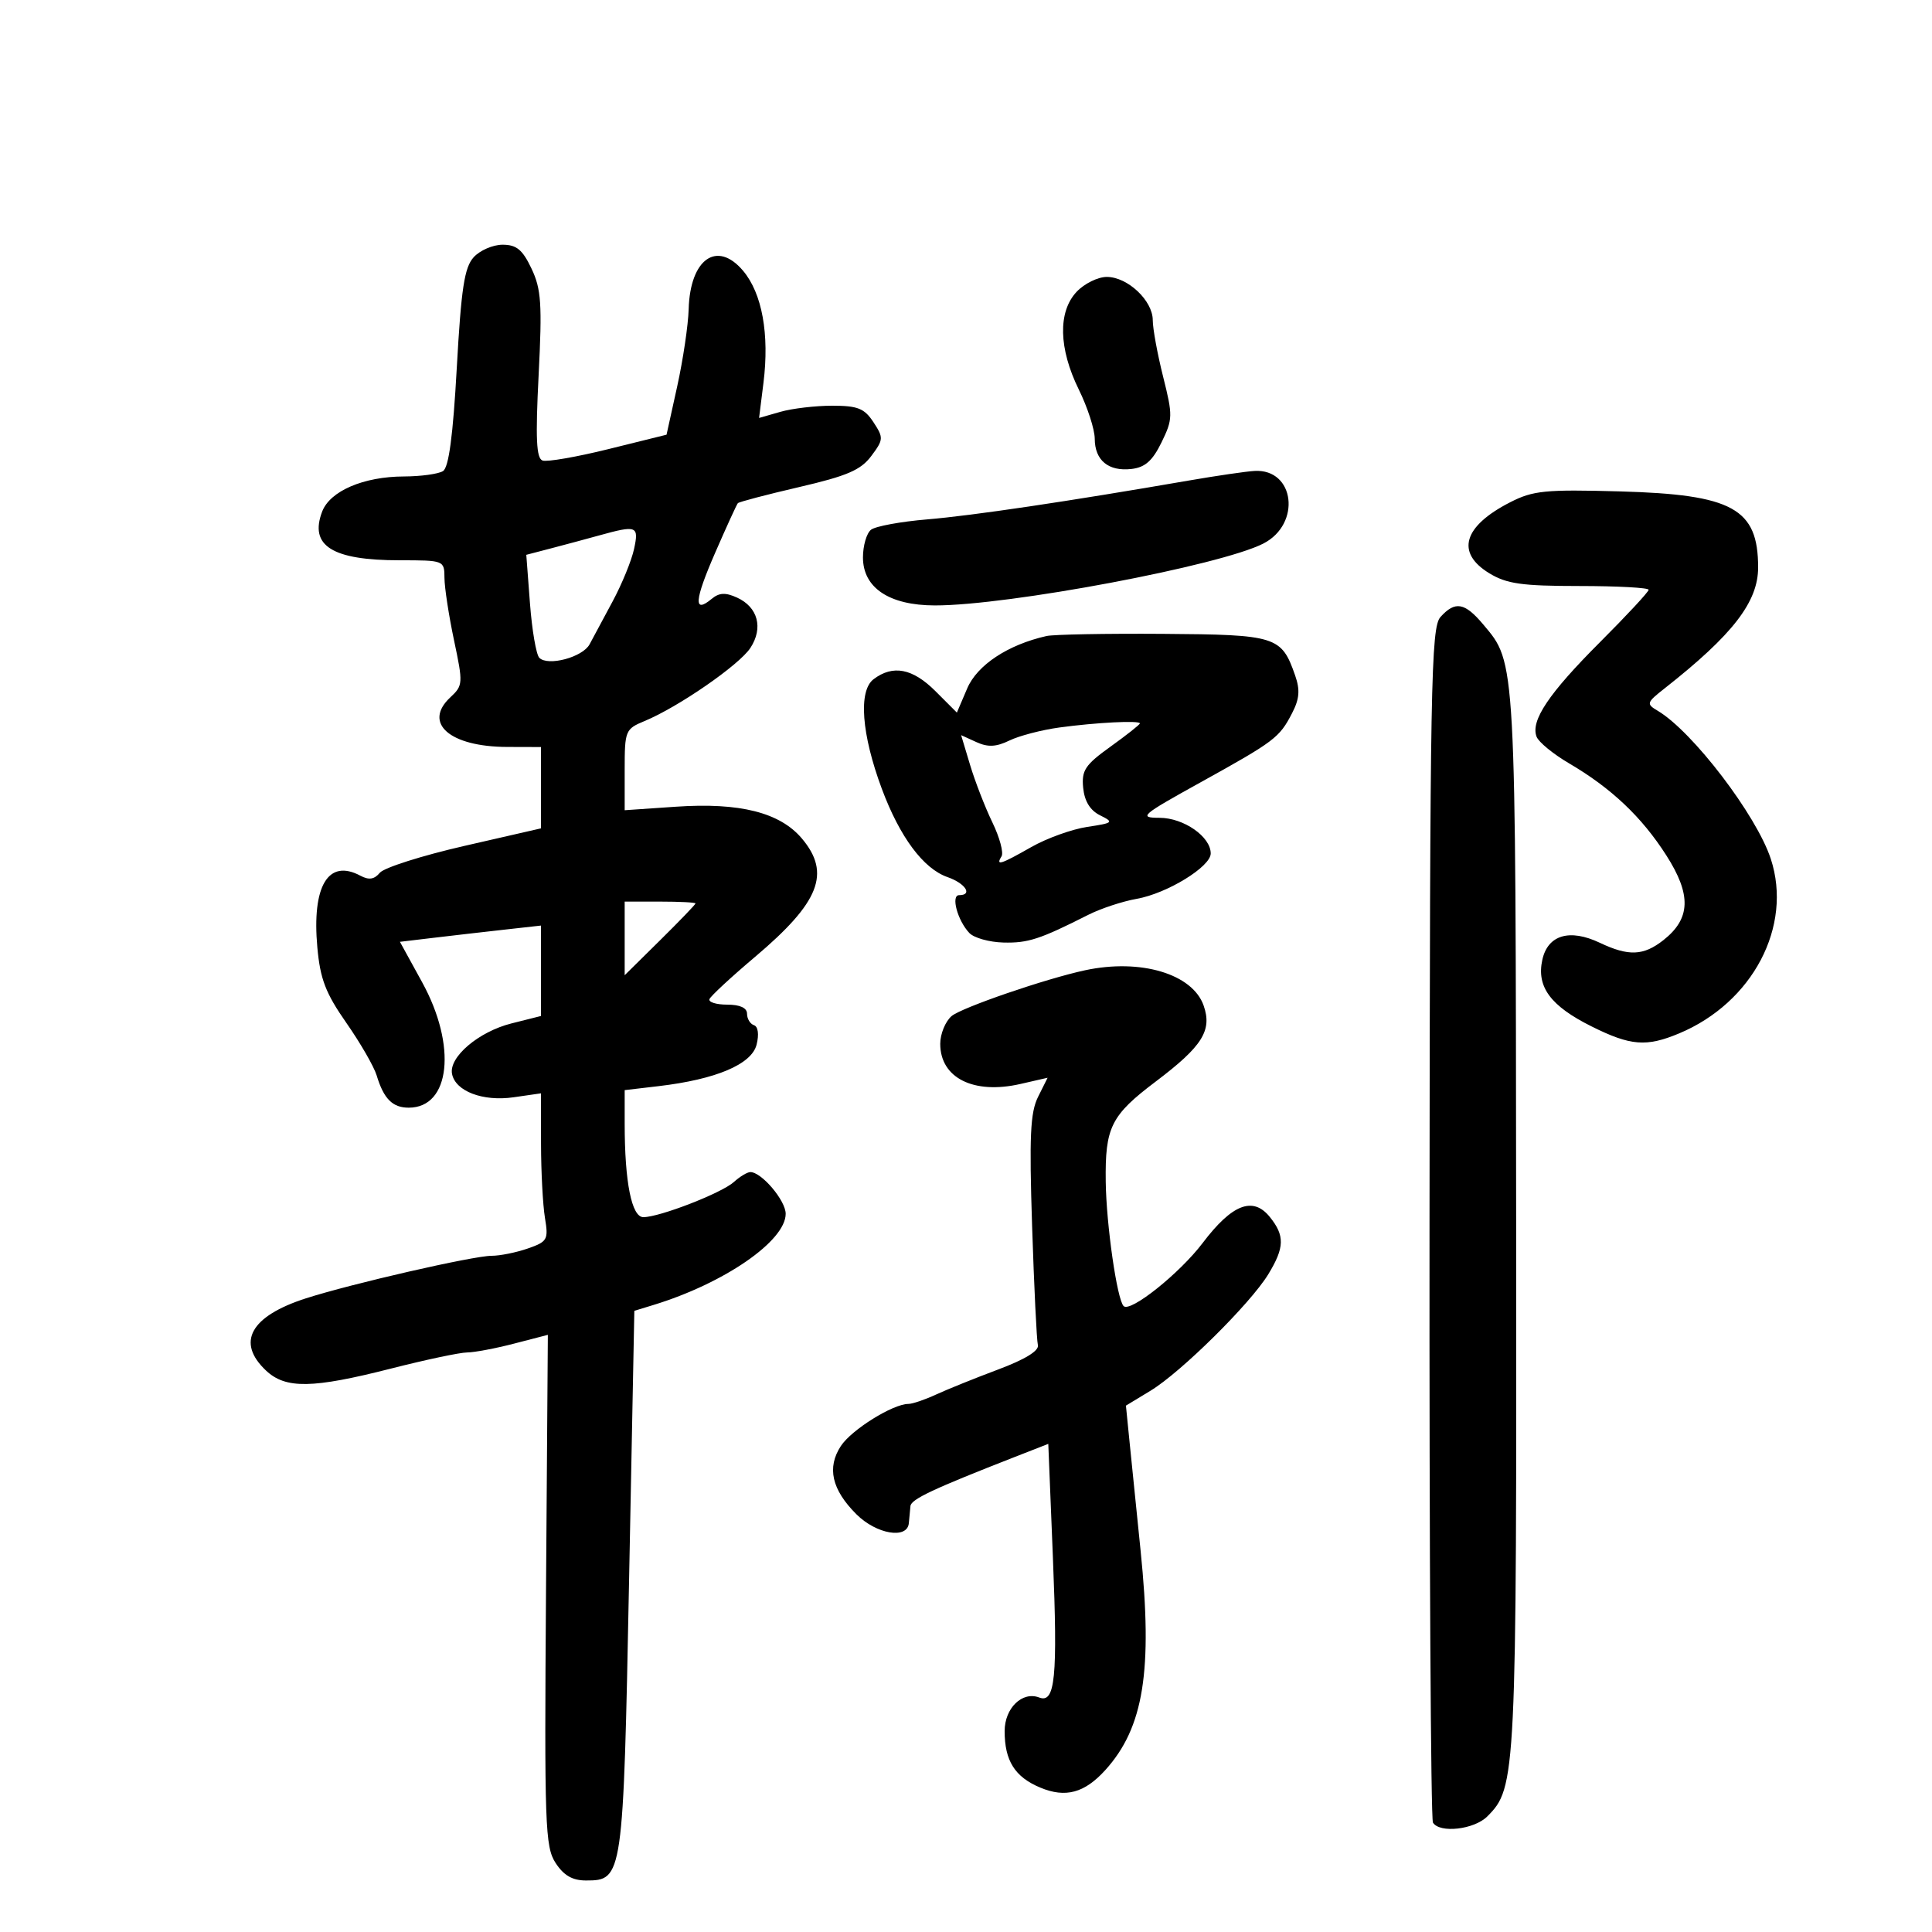 <svg xmlns="http://www.w3.org/2000/svg" width="300" height="300" viewBox="0 0 300 300" version="1.1">
	<path d="M 73.543 39.952 C 72.111 41.535, 71.616 44.786, 70.929 57.118 C 70.342 67.677, 69.687 72.582, 68.791 73.150 C 68.081 73.601, 65.348 73.976, 62.718 73.985 C 56.448 74.005, 51.238 76.245, 50.022 79.443 C 48.003 84.753, 51.579 87, 62.047 87 C 68.961 87, 69 87.015, 69.017 89.750 C 69.027 91.263, 69.696 95.622, 70.504 99.438 C 71.920 106.122, 71.900 106.445, 69.931 108.279 C 65.631 112.285, 69.837 115.960, 78.750 115.985 L 84 116 84 122.314 L 84 128.628 72.087 131.357 C 65.534 132.858, 59.637 134.732, 58.982 135.522 C 58.121 136.559, 57.282 136.686, 55.961 135.979 C 50.966 133.306, 48.411 137.563, 49.277 147.117 C 49.723 152.038, 50.562 154.219, 53.781 158.832 C 55.956 161.949, 58.076 165.625, 58.491 167 C 59.585 170.628, 60.951 172, 63.467 172 C 69.940 172, 70.968 162.384, 65.550 152.524 L 62.100 146.245 67.300 145.625 C 70.160 145.284, 75.088 144.716, 78.250 144.364 L 84 143.722 84 150.742 L 84 157.763 79.420 158.916 C 74.327 160.198, 69.687 164.136, 70.190 166.748 C 70.710 169.448, 74.977 171.072, 79.750 170.385 L 84 169.773 84.011 177.636 C 84.017 181.961, 84.291 187.126, 84.620 189.114 C 85.180 192.500, 85.011 192.800, 81.960 193.864 C 80.168 194.489, 77.634 195, 76.329 195 C 73.490 195, 54.536 199.343, 47.500 201.607 C 38.879 204.380, 36.642 208.436, 41.314 212.826 C 44.360 215.687, 48.513 215.619, 60.722 212.509 C 66.100 211.139, 71.414 210.014, 72.532 210.009 C 73.650 210.004, 76.928 209.387, 79.817 208.637 L 85.070 207.275 84.785 246.919 C 84.522 283.469, 84.638 286.775, 86.273 289.281 C 87.541 291.226, 88.887 292, 91 292 C 96.722 292, 96.780 291.596, 97.680 245.522 L 98.500 203.545 101.500 202.625 C 112.487 199.258, 122 192.692, 122 188.478 C 122 186.418, 118.259 182, 116.514 182 C 116.043 182, 114.892 182.693, 113.956 183.540 C 112.058 185.258, 102.425 189, 99.900 189 C 98.085 189, 97 183.575, 97 174.498 L 97 169.275 102.267 168.656 C 111.186 167.608, 116.716 165.266, 117.483 162.213 C 117.882 160.624, 117.717 159.406, 117.075 159.192 C 116.484 158.995, 116 158.196, 116 157.417 C 116 156.501, 114.910 156, 112.917 156 C 111.221 156, 109.983 155.613, 110.167 155.140 C 110.350 154.667, 113.543 151.709, 117.262 148.567 C 127.264 140.117, 129.054 135.595, 124.527 130.214 C 121.120 126.165, 114.876 124.586, 104.963 125.265 L 97 125.811 97 119.527 C 97 113.446, 97.100 113.201, 100.091 111.962 C 105.329 109.793, 114.783 103.261, 116.518 100.613 C 118.553 97.507, 117.695 94.274, 114.443 92.792 C 112.647 91.974, 111.676 92.024, 110.505 92.995 C 107.658 95.358, 107.818 93.251, 111.047 85.841 C 112.806 81.803, 114.393 78.335, 114.573 78.133 C 114.754 77.931, 119.037 76.806, 124.093 75.632 C 131.548 73.902, 133.664 72.991, 135.295 70.807 C 137.200 68.256, 137.217 67.981, 135.629 65.557 C 134.223 63.410, 133.194 63, 129.220 63 C 126.617 63, 122.998 63.427, 121.178 63.949 L 117.869 64.898 118.549 59.455 C 119.493 51.898, 118.344 45.562, 115.392 42.054 C 111.351 37.251, 107.157 40.200, 106.936 48 C 106.866 50.475, 106.064 55.875, 105.154 60 L 103.500 67.500 94.500 69.731 C 89.550 70.958, 84.935 71.758, 84.245 71.510 C 83.279 71.163, 83.139 68.093, 83.638 58.233 C 84.198 47.178, 84.045 44.897, 82.530 41.704 C 81.135 38.765, 80.208 38, 78.041 38 C 76.539 38, 74.515 38.878, 73.543 39.952 M 167.174 45.314 C 164.253 48.424, 164.383 54.119, 167.522 60.500 C 168.875 63.250, 169.986 66.682, 169.991 68.128 C 170.003 71.486, 172.121 73.231, 175.690 72.822 C 177.804 72.580, 178.960 71.558, 180.358 68.696 C 182.116 65.097, 182.130 64.549, 180.608 58.491 C 179.724 54.970, 179 51.022, 179 49.719 C 179 46.675, 175.095 43, 171.860 43 C 170.479 43, 168.370 44.042, 167.174 45.314 M 184.500 74.634 C 165.829 77.863, 151.014 80.063, 144 80.648 C 139.875 80.991, 135.938 81.716, 135.250 82.259 C 134.563 82.801, 134 84.734, 134 86.554 C 134 91.273, 138.075 93.997, 145.154 94.010 C 156.561 94.031, 189.515 87.824, 196.179 84.399 C 202.088 81.362, 201.055 72.789, 194.821 73.125 C 193.545 73.194, 188.900 73.873, 184.500 74.634 M 234.500 77.991 C 227.220 81.715, 226.011 85.817, 231.250 89.011 C 233.956 90.661, 236.298 90.993, 245.250 90.996 C 251.162 90.998, 256 91.261, 256 91.581 C 256 91.900, 252.610 95.551, 248.467 99.694 C 240.483 107.678, 237.644 111.908, 238.598 114.395 C 238.919 115.232, 241.184 117.090, 243.631 118.524 C 250.188 122.367, 254.916 126.836, 258.737 132.807 C 262.663 138.940, 262.537 142.646, 258.288 145.988 C 255.195 148.421, 252.887 148.515, 248.409 146.390 C 243.731 144.170, 240.340 145.178, 239.491 149.040 C 238.569 153.240, 240.761 156.204, 247.144 159.384 C 253.195 162.400, 255.640 162.595, 260.728 160.469 C 272.158 155.694, 278.391 143.836, 274.971 133.375 C 272.750 126.584, 262.827 113.585, 257.408 110.368 C 255.602 109.296, 255.661 109.109, 258.500 106.876 C 269.057 98.574, 273 93.473, 273 88.115 C 273 78.954, 269.054 76.786, 251.500 76.303 C 239.944 75.985, 238.056 76.172, 234.500 77.991 M 93 83.151 C 91.075 83.685, 87.750 84.579, 85.611 85.137 L 81.723 86.152 82.294 93.709 C 82.609 97.865, 83.262 101.662, 83.745 102.145 C 85.097 103.497, 90.482 102.050, 91.549 100.049 C 92.072 99.069, 93.682 96.070, 95.127 93.384 C 96.572 90.698, 98.070 87.037, 98.456 85.250 C 99.235 81.647, 98.895 81.516, 93 83.151 M 223.679 95.802 C 222.198 97.439, 222.042 106.037, 221.974 189.816 C 221.933 240.533, 222.174 282.472, 222.509 283.014 C 223.553 284.704, 228.906 284.094, 230.947 282.053 C 235.434 277.566, 235.504 276.127, 235.427 189.500 C 235.349 101.814, 235.416 103.025, 230.325 96.975 C 227.437 93.542, 225.960 93.282, 223.679 95.802 M 162.500 98.763 C 156.511 100.111, 151.739 103.264, 150.187 106.898 L 148.584 110.651 145.259 107.325 C 141.716 103.783, 138.653 103.190, 135.649 105.466 C 133.261 107.275, 133.770 114.014, 136.935 122.500 C 139.722 129.973, 143.379 134.888, 147.123 136.193 C 149.913 137.165, 151.095 139, 148.933 139 C 147.621 139, 148.685 142.941, 150.519 144.876 C 151.236 145.633, 153.612 146.299, 155.797 146.356 C 159.632 146.456, 161.468 145.858, 169 142.048 C 170.925 141.074, 174.300 139.960, 176.500 139.572 C 181.221 138.738, 188 134.584, 188 132.525 C 188 129.920, 183.813 127.001, 180.061 126.989 C 176.742 126.979, 177.172 126.606, 186.375 121.508 C 197.954 115.093, 198.658 114.562, 200.635 110.739 C 201.783 108.519, 201.895 107.139, 201.110 104.887 C 198.985 98.790, 198.217 98.548, 180.590 98.425 C 171.741 98.363, 163.600 98.515, 162.500 98.763 M 164.500 112.965 C 161.750 113.341, 158.262 114.249, 156.750 114.985 C 154.685 115.988, 153.408 116.051, 151.621 115.237 L 149.242 114.153 150.641 118.802 C 151.411 121.360, 152.965 125.363, 154.096 127.699 C 155.227 130.034, 155.866 132.408, 155.517 132.973 C 154.575 134.497, 155.345 134.257, 160.148 131.526 C 162.542 130.165, 166.443 128.759, 168.818 128.402 C 172.885 127.790, 173.001 127.686, 170.818 126.603 C 169.274 125.838, 168.398 124.411, 168.194 122.329 C 167.929 119.618, 168.492 118.771, 172.444 115.933 C 174.950 114.133, 177 112.512, 177 112.330 C 177 111.840, 170.206 112.185, 164.500 112.965 M 97 145.716 L 97 151.432 102.500 146 C 105.525 143.013, 108 140.440, 108 140.284 C 108 140.128, 105.525 140, 102.500 140 L 97 140 97 145.716 M 168.500 150.660 C 162.376 151.971, 149.254 156.478, 147.750 157.787 C 146.787 158.625, 146 160.558, 146 162.084 C 146 167.390, 151.182 169.982, 158.461 168.316 L 162.671 167.353 161.189 170.323 C 159.981 172.744, 159.810 176.460, 160.265 190.397 C 160.571 199.804, 160.975 208.111, 161.161 208.858 C 161.380 209.736, 159.198 211.079, 155 212.652 C 151.425 213.991, 147.082 215.743, 145.349 216.544 C 143.616 217.345, 141.685 218, 141.059 218 C 138.654 218, 132.227 222.004, 130.568 224.537 C 128.374 227.886, 129.150 231.304, 132.974 235.128 C 136.089 238.243, 140.912 239.055, 141.125 236.500 C 141.194 235.675, 141.306 234.485, 141.375 233.856 C 141.492 232.789, 144.868 231.202, 157.639 226.211 L 162.778 224.203 163.499 241.968 C 164.250 260.482, 163.850 264.540, 161.370 263.589 C 158.736 262.578, 156 265.236, 156 268.806 C 156 273.415, 157.585 275.929, 161.533 277.578 C 165.452 279.216, 168.407 278.419, 171.633 274.856 C 177.598 268.267, 179.019 259.424, 177.111 240.776 C 176.476 234.574, 175.704 226.972, 175.395 223.883 L 174.834 218.265 178.667 215.941 C 183.392 213.075, 194.163 202.422, 196.938 197.869 C 199.473 193.713, 199.520 191.864, 197.169 188.960 C 194.549 185.725, 191.311 186.986, 186.742 193.020 C 183.173 197.732, 175.513 203.846, 174.476 202.809 C 173.455 201.788, 171.786 190.188, 171.698 183.500 C 171.586 175.032, 172.502 173.196, 179.458 167.944 C 186.696 162.479, 188.251 160.018, 186.904 156.156 C 185.185 151.222, 177.121 148.815, 168.500 150.660" stroke="none" fill="black" fill-rule="evenodd"/>
</svg>